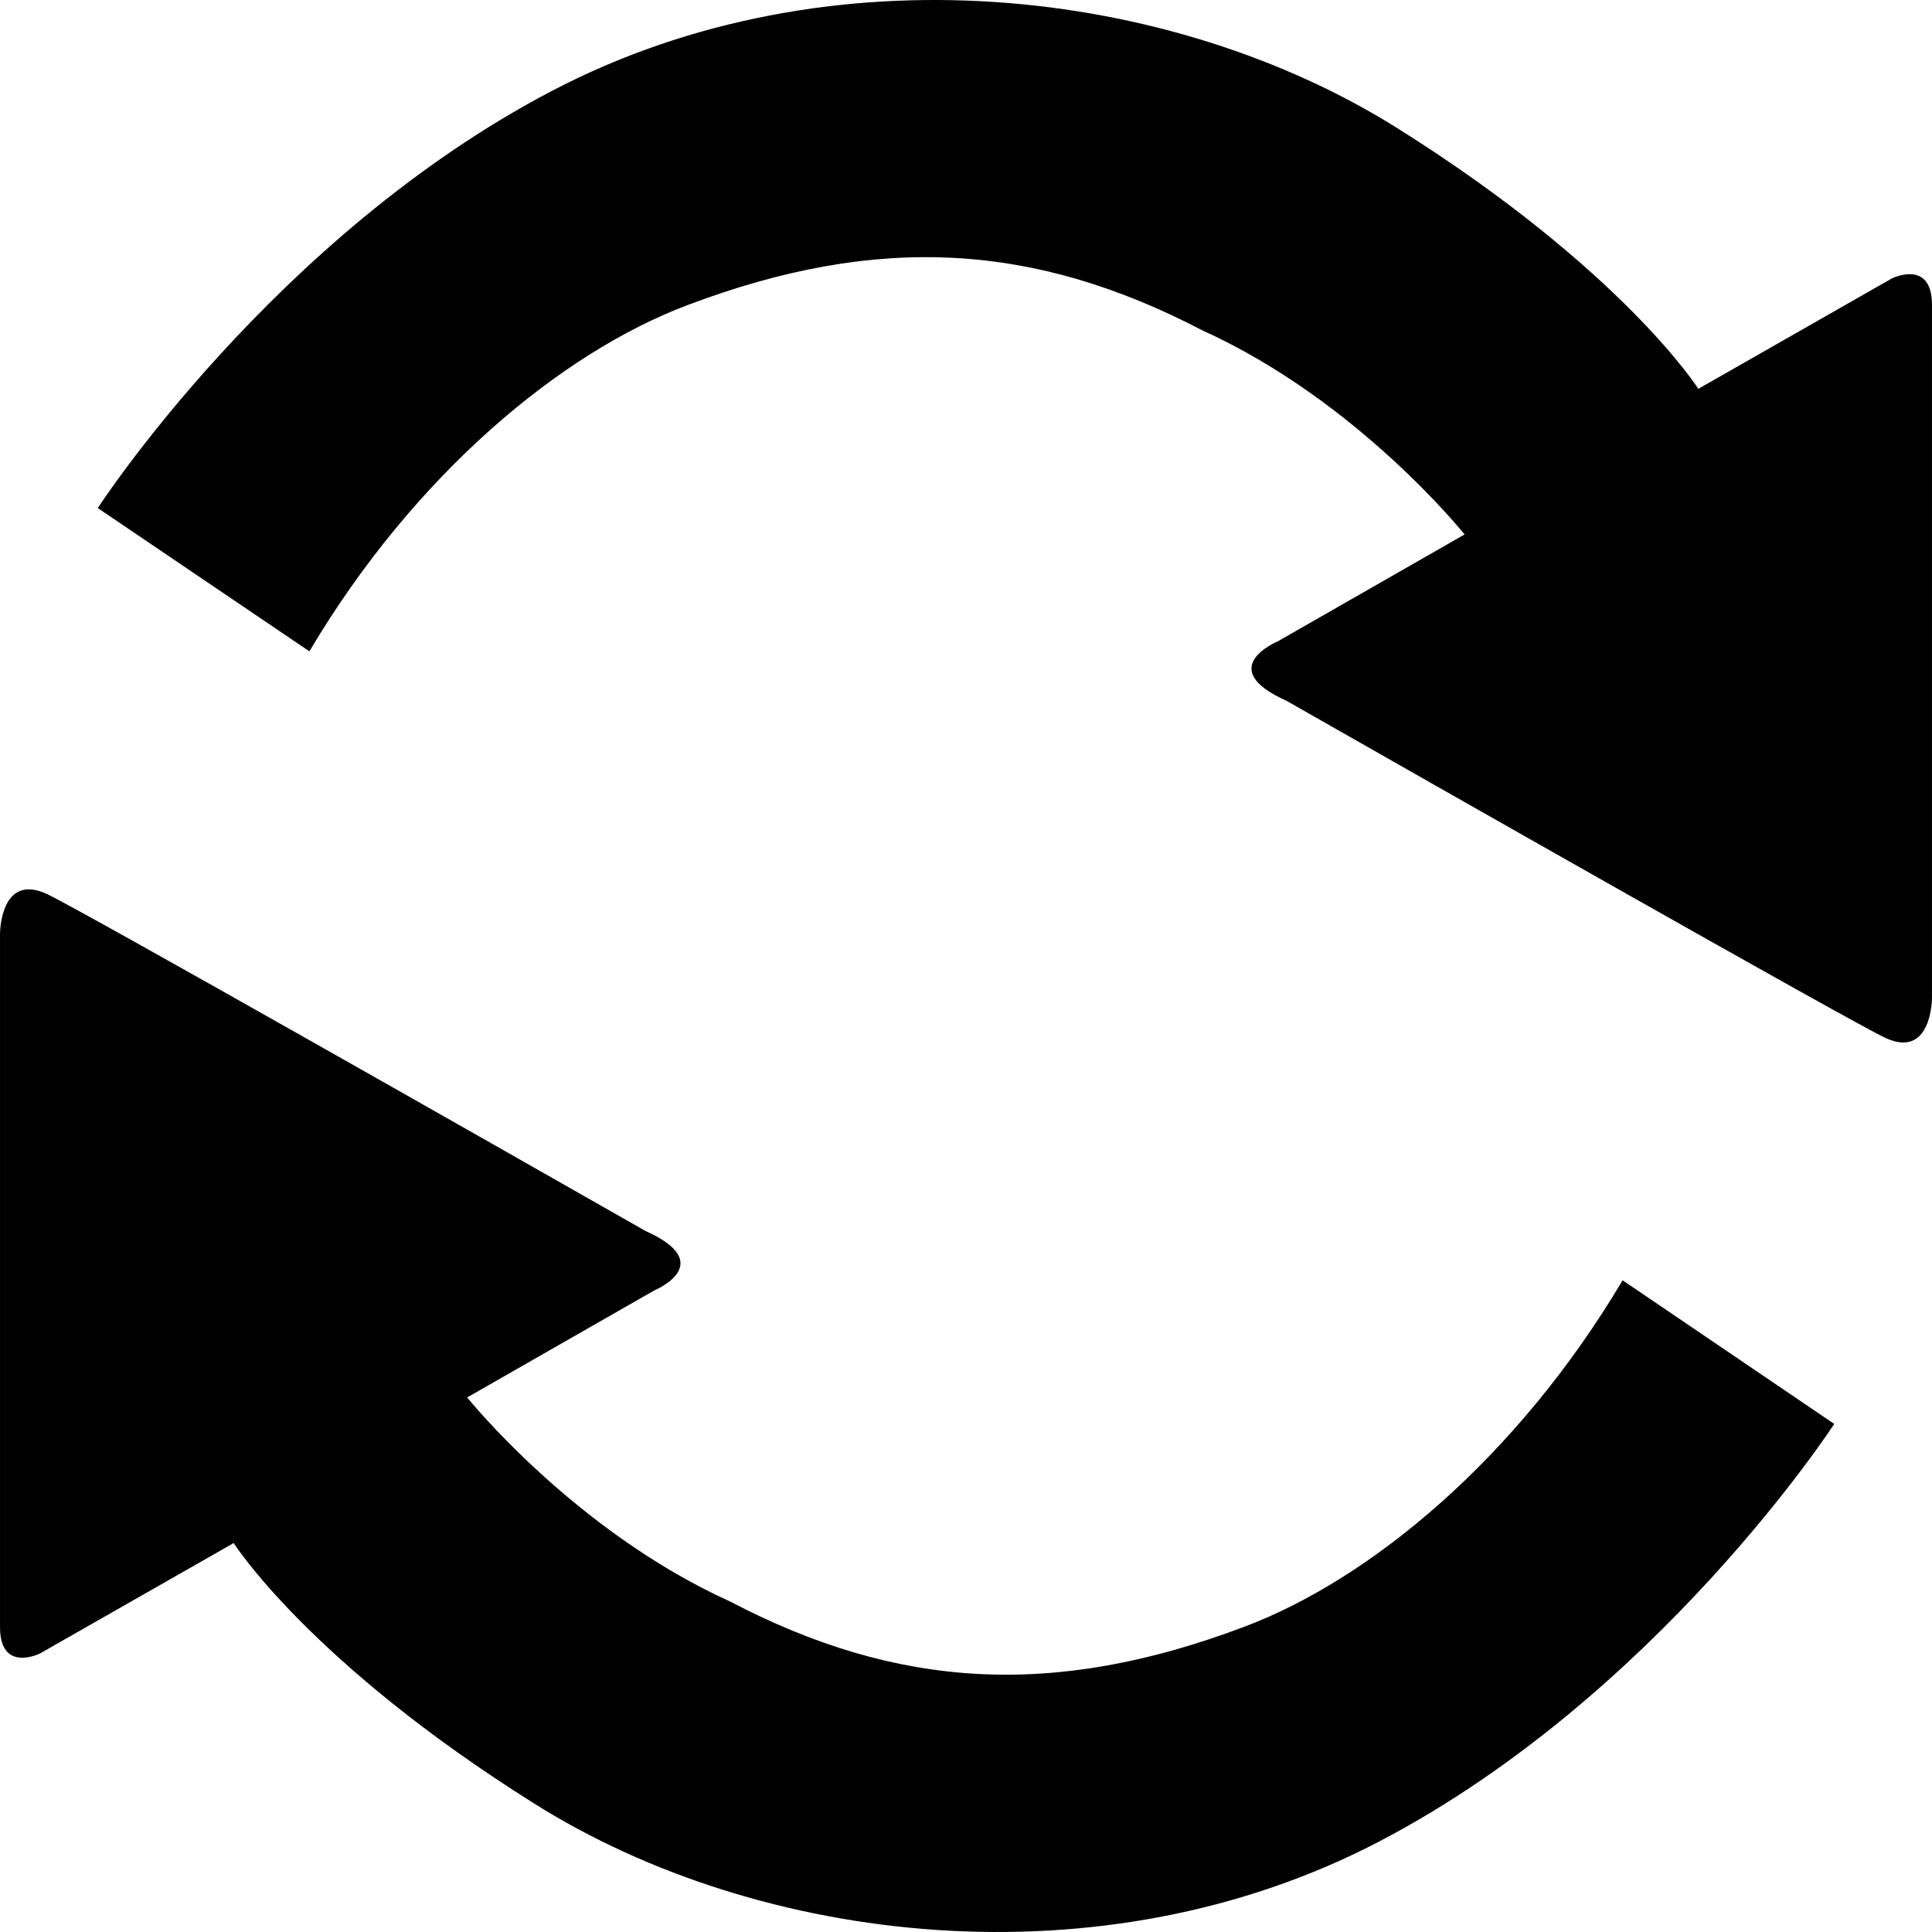 <svg class="svg-icon" style="width: 1em; height: 1em;vertical-align: middle;fill: currentColor;overflow: hidden;" viewBox="0 0 1024 1024" version="1.1" xmlns="http://www.w3.org/2000/svg"><path d="M51.849 269.253S145.096 125.32 292.485 48.202c147.581-77.246 329.209-55.039 448.311 19.84 119.23 74.878 159.357 138.045 159.357 138.045l102.654-58.559s21.184-10.432 21.184 14.08v367.352s0 32.767-24.895 21.056c-20.672-9.856-246.203-138.109-317.177-178.556-38.911-17.408-4.736-31.487-4.736-31.487l99.07-56.703s-56.511-70.847-139.197-108.286c-88.51-46.079-171.324-51.647-272.89-13.184-66.175 24.959-144.125 88.958-200.188 183.42L51.785 269.253z m920.301 485.494s-93.31 143.869-240.699 221.051c-147.453 77.246-329.209 55.039-448.247-19.84-119.23-74.814-159.357-138.109-159.357-138.109l-102.718 58.559s-21.12 10.432-21.12-13.952V494.913s0-32.639 24.895-21.056c20.672 9.856 246.139 138.109 317.177 178.556 38.911 17.408 4.672 31.551 4.672 31.551l-99.134 56.703s56.639 70.719 139.325 108.158c88.446 46.271 171.324 51.711 272.762 13.312 66.239-24.959 144.125-88.958 200.316-183.548l112.126 76.094z"  /></svg>